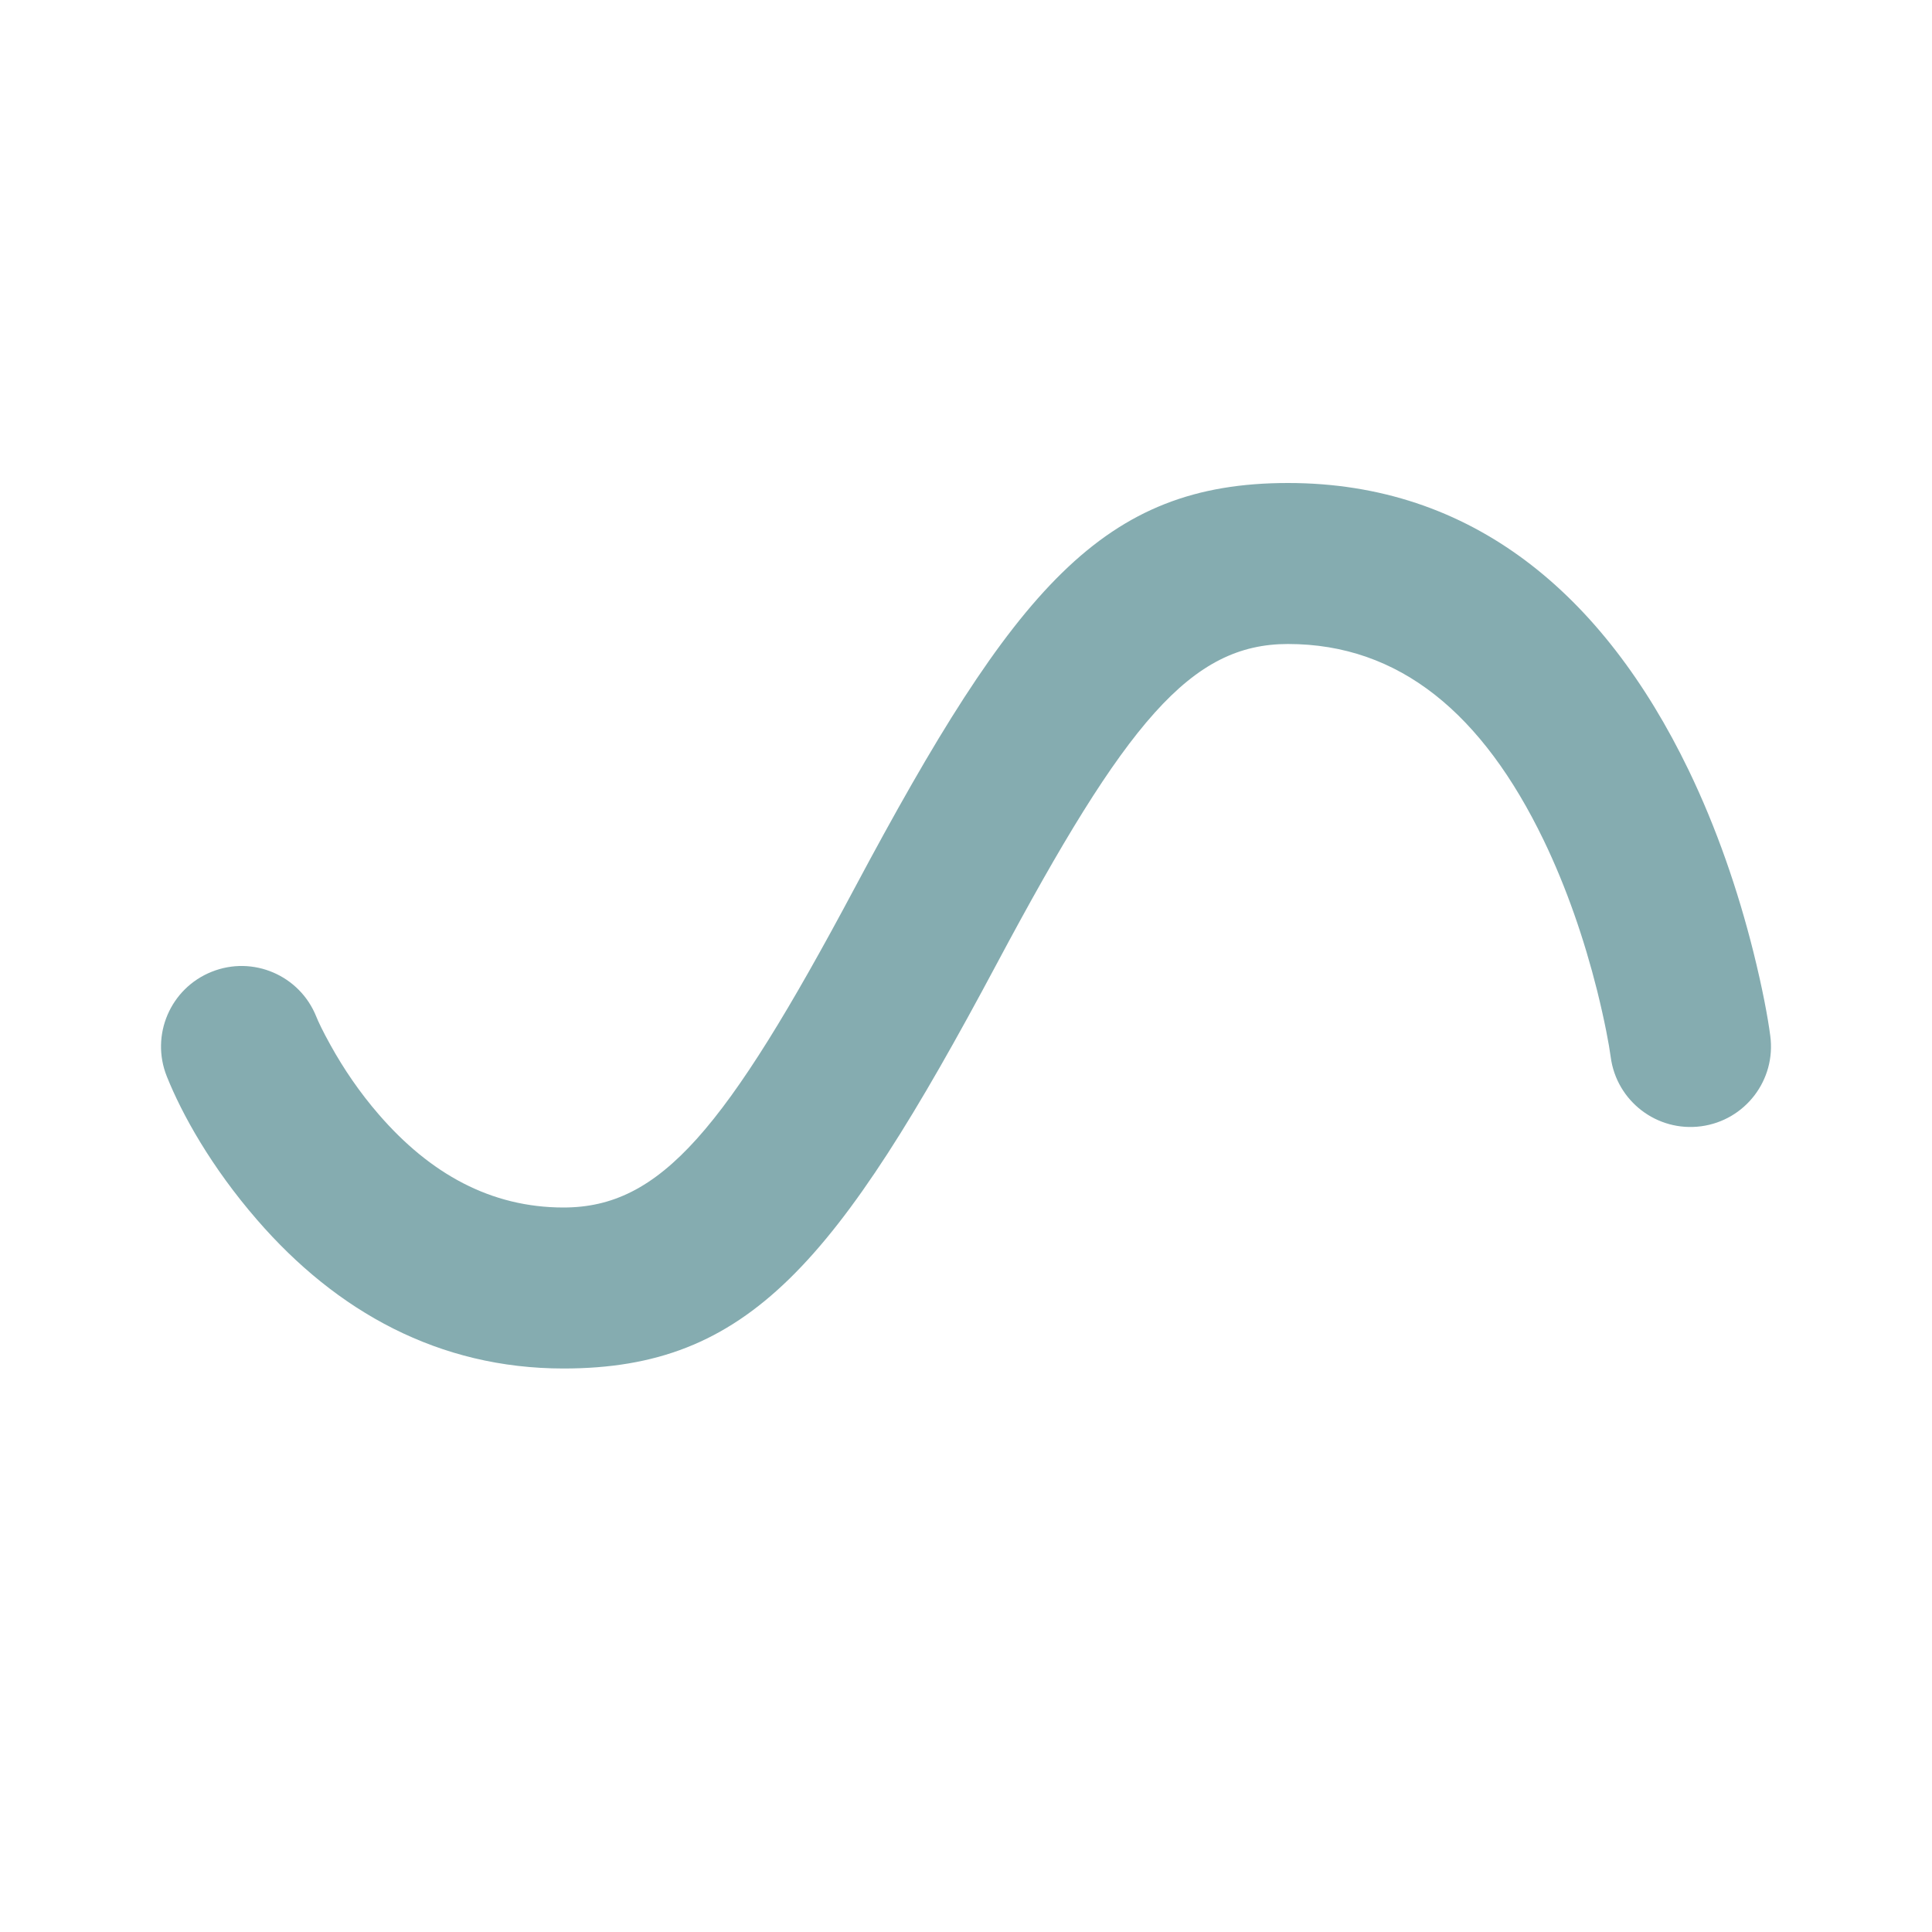 <svg width="24" height="24" viewBox="0 0 24 24" fill="none" xmlns="http://www.w3.org/2000/svg">
<path d="M2.072 13.371C2.26 13.841 2.623 14.496 3.195 15.155C4.182 16.294 5.452 17 7 17C9.297 17 10.392 15.704 12.383 11.971C13.992 8.954 14.797 8 16 8C17.389 8 18.419 8.871 19.175 10.435C19.459 11.024 19.679 11.664 19.84 12.305C19.935 12.688 19.989 12.98 20.009 13.132C20.082 13.68 20.585 14.064 21.132 13.991C21.68 13.918 22.064 13.415 21.991 12.868C21.962 12.645 21.895 12.281 21.78 11.82C21.588 11.055 21.325 10.289 20.976 9.565C19.919 7.379 18.287 6 16 6C13.704 6 12.609 7.296 10.618 11.029C9.009 14.046 8.204 15 7 15C6.098 15 5.343 14.581 4.706 13.845C4.47 13.573 4.269 13.278 4.106 12.983C4.01 12.811 3.951 12.685 3.929 12.629C3.724 12.116 3.142 11.866 2.629 12.072C2.116 12.277 1.867 12.859 2.072 13.371Z" fill="#85ACB0"/>
</svg>
